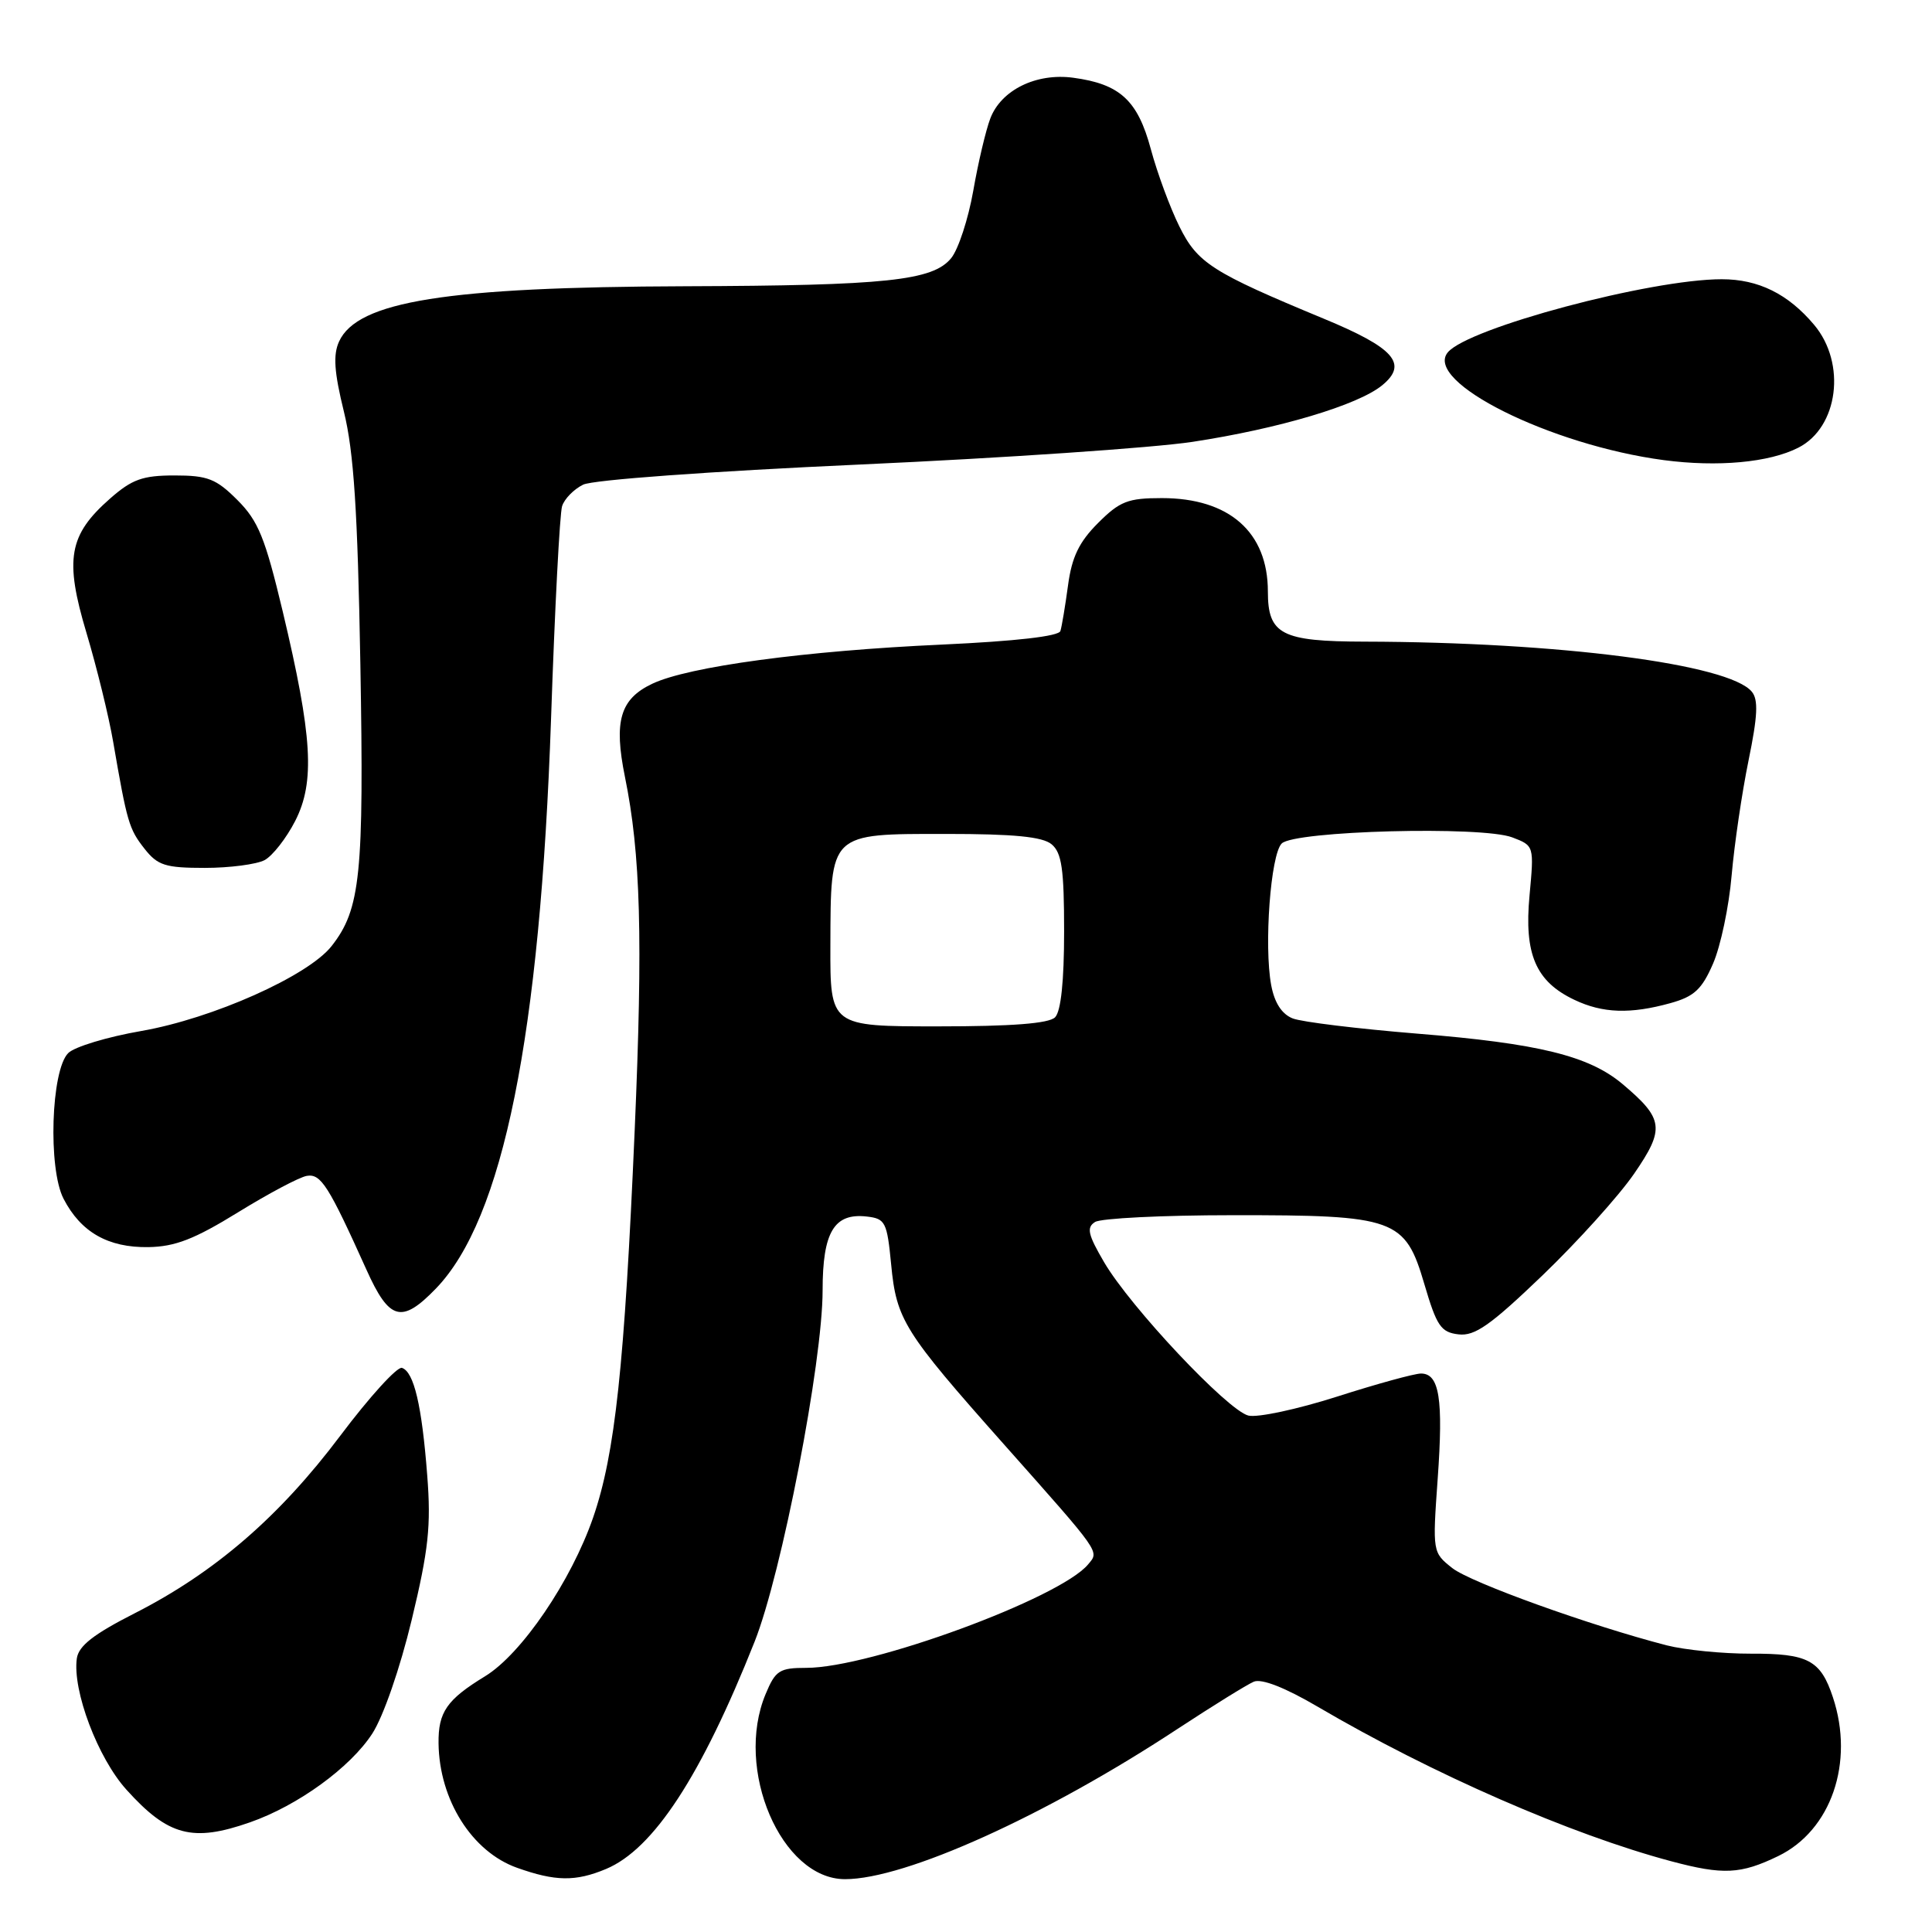 <?xml version="1.0" encoding="UTF-8" standalone="no"?>
<!DOCTYPE svg PUBLIC "-//W3C//DTD SVG 1.1//EN" "http://www.w3.org/Graphics/SVG/1.1/DTD/svg11.dtd" >
<svg xmlns="http://www.w3.org/2000/svg" xmlns:xlink="http://www.w3.org/1999/xlink" version="1.1" viewBox="0 0 256 256">
 <g >
 <path fill="currentColor"
d=" M 80.30 247.65 C 86.59 245.02 92.91 235.35 99.99 217.53 C 103.58 208.48 109.00 180.50 109.00 170.98 C 109.00 163.24 110.53 160.69 114.88 161.20 C 117.31 161.48 117.54 161.94 118.08 167.52 C 118.78 174.88 119.76 176.44 132.99 191.34 C 146.05 206.05 145.66 205.50 144.18 207.29 C 140.45 211.78 115.34 221.00 106.84 221.00 C 103.29 221.00 102.75 221.34 101.45 224.47 C 97.28 234.44 103.53 249.00 111.97 249.00 C 119.96 249.00 138.53 240.61 156.00 229.11 C 160.68 226.04 165.24 223.21 166.14 222.83 C 167.18 222.40 170.28 223.61 174.64 226.17 C 189.79 235.06 208.17 243.09 221.46 246.63 C 228.32 248.46 230.65 248.35 235.62 245.94 C 242.64 242.54 245.74 233.54 242.87 224.90 C 241.24 219.97 239.58 219.09 231.99 219.12 C 228.27 219.13 223.27 218.63 220.86 218.02 C 210.68 215.39 194.91 209.71 192.45 207.79 C 189.82 205.71 189.81 205.67 190.50 195.96 C 191.26 185.36 190.73 182.00 188.29 182.00 C 187.42 182.00 182.41 183.38 177.16 185.06 C 171.90 186.74 166.62 187.87 165.41 187.57 C 162.65 186.87 149.78 173.19 146.30 167.25 C 144.16 163.59 143.94 162.65 145.10 161.92 C 145.87 161.43 154.05 161.02 163.28 161.02 C 184.92 161.00 186.18 161.45 188.74 170.17 C 190.37 175.71 190.93 176.54 193.26 176.81 C 195.42 177.07 197.50 175.60 204.38 169.00 C 209.03 164.53 214.49 158.48 216.51 155.55 C 220.64 149.55 220.47 148.26 214.98 143.63 C 210.53 139.90 203.88 138.26 187.76 136.96 C 179.92 136.32 172.51 135.42 171.30 134.95 C 169.85 134.38 168.88 132.89 168.44 130.54 C 167.47 125.34 168.36 113.24 169.83 111.77 C 171.51 110.08 196.36 109.42 200.39 110.96 C 203.28 112.06 203.28 112.08 202.67 118.67 C 201.94 126.43 203.50 130.06 208.61 132.48 C 212.36 134.27 216.04 134.39 221.34 132.92 C 224.48 132.05 225.51 131.10 226.99 127.68 C 227.99 125.38 229.10 120.12 229.45 116.00 C 229.81 111.88 230.82 105.02 231.69 100.77 C 232.90 94.88 233.01 92.71 232.12 91.65 C 229.09 87.99 206.55 85.08 180.82 85.02 C 169.79 85.00 168.00 84.07 168.00 78.38 C 168.00 70.51 162.88 66.00 153.95 66.00 C 149.45 66.00 148.38 66.42 145.49 69.31 C 142.98 71.82 142.02 73.82 141.52 77.56 C 141.15 80.28 140.70 83.00 140.51 83.61 C 140.30 84.31 134.60 84.96 124.84 85.41 C 106.72 86.23 91.23 88.32 86.43 90.60 C 82.16 92.62 81.31 95.56 82.81 102.95 C 84.89 113.15 85.20 124.31 84.10 149.75 C 82.75 181.02 81.50 192.65 78.60 201.06 C 75.69 209.49 69.11 219.16 64.28 222.11 C 59.20 225.21 58.06 226.86 58.11 231.00 C 58.20 238.49 62.54 245.37 68.51 247.49 C 73.59 249.30 76.26 249.34 80.30 247.65 Z  M 33.12 241.47 C 39.47 239.25 46.41 234.21 49.33 229.71 C 50.79 227.46 53.01 221.05 54.55 214.65 C 56.79 205.35 57.13 202.17 56.61 195.50 C 55.90 186.22 54.85 181.78 53.26 181.25 C 52.64 181.05 48.96 185.09 45.09 190.24 C 37.03 200.96 28.48 208.35 17.88 213.75 C 12.41 216.53 10.42 218.08 10.18 219.75 C 9.58 224.00 12.96 232.95 16.76 237.15 C 22.29 243.28 25.52 244.13 33.12 241.47 Z  M 57.75 170.75 C 66.67 161.53 71.57 137.29 73.02 95.16 C 73.51 80.68 74.17 68.04 74.48 67.07 C 74.78 66.11 76.04 64.82 77.27 64.22 C 78.55 63.58 94.16 62.45 114.00 61.55 C 132.97 60.69 152.78 59.34 158.00 58.55 C 169.44 56.81 179.95 53.68 183.15 51.05 C 186.61 48.21 184.76 46.10 175.41 42.23 C 160.60 36.09 158.68 34.87 156.27 30.00 C 155.04 27.52 153.34 22.92 152.49 19.76 C 150.75 13.29 148.40 11.13 142.20 10.30 C 137.30 9.64 132.65 11.93 131.22 15.70 C 130.63 17.24 129.61 21.55 128.96 25.29 C 128.30 29.02 126.99 33.03 126.04 34.20 C 123.62 37.19 117.43 37.84 90.82 37.93 C 59.19 38.03 47.36 39.92 44.93 45.25 C 44.12 47.02 44.28 49.30 45.57 54.55 C 46.88 59.89 47.39 67.65 47.75 88.00 C 48.24 115.91 47.78 120.47 43.93 125.37 C 40.82 129.32 28.18 134.96 18.73 136.61 C 14.22 137.39 9.86 138.71 9.04 139.54 C 6.76 141.81 6.35 154.83 8.42 158.84 C 10.71 163.27 14.32 165.33 19.66 165.25 C 23.21 165.19 25.76 164.20 31.52 160.65 C 35.56 158.16 39.66 155.98 40.65 155.81 C 42.52 155.49 43.53 157.09 48.56 168.25 C 51.59 174.99 53.22 175.43 57.75 170.75 Z  M 35.06 113.97 C 36.12 113.40 37.95 111.06 39.12 108.77 C 41.76 103.60 41.40 97.56 37.46 81.01 C 35.13 71.26 34.23 69.03 31.46 66.26 C 28.64 63.44 27.52 63.00 23.13 63.00 C 18.91 63.00 17.49 63.51 14.60 66.05 C 9.10 70.88 8.53 74.08 11.46 83.87 C 12.82 88.42 14.42 94.93 15.00 98.32 C 16.84 108.98 17.09 109.84 19.14 112.45 C 20.89 114.68 21.91 115.00 27.14 115.00 C 30.43 115.00 34.00 114.53 35.06 113.97 Z  M 238.29 59.32 C 243.59 56.63 244.68 48.15 240.38 43.04 C 236.93 38.94 233.00 37.00 228.14 37.00 C 218.68 37.00 194.53 43.45 191.84 46.69 C 188.61 50.58 205.44 58.98 220.47 60.97 C 227.61 61.91 234.43 61.29 238.29 59.32 Z  M 110.03 125.25 C 110.08 110.26 109.82 110.50 125.39 110.50 C 134.34 110.50 138.14 110.87 139.34 111.87 C 140.69 112.99 141.00 115.17 141.00 123.42 C 141.00 130.00 140.58 134.02 139.80 134.80 C 138.98 135.62 134.09 136.00 124.30 136.00 C 110.00 136.00 110.00 136.00 110.03 125.25 Z "/>
</g>
</svg>